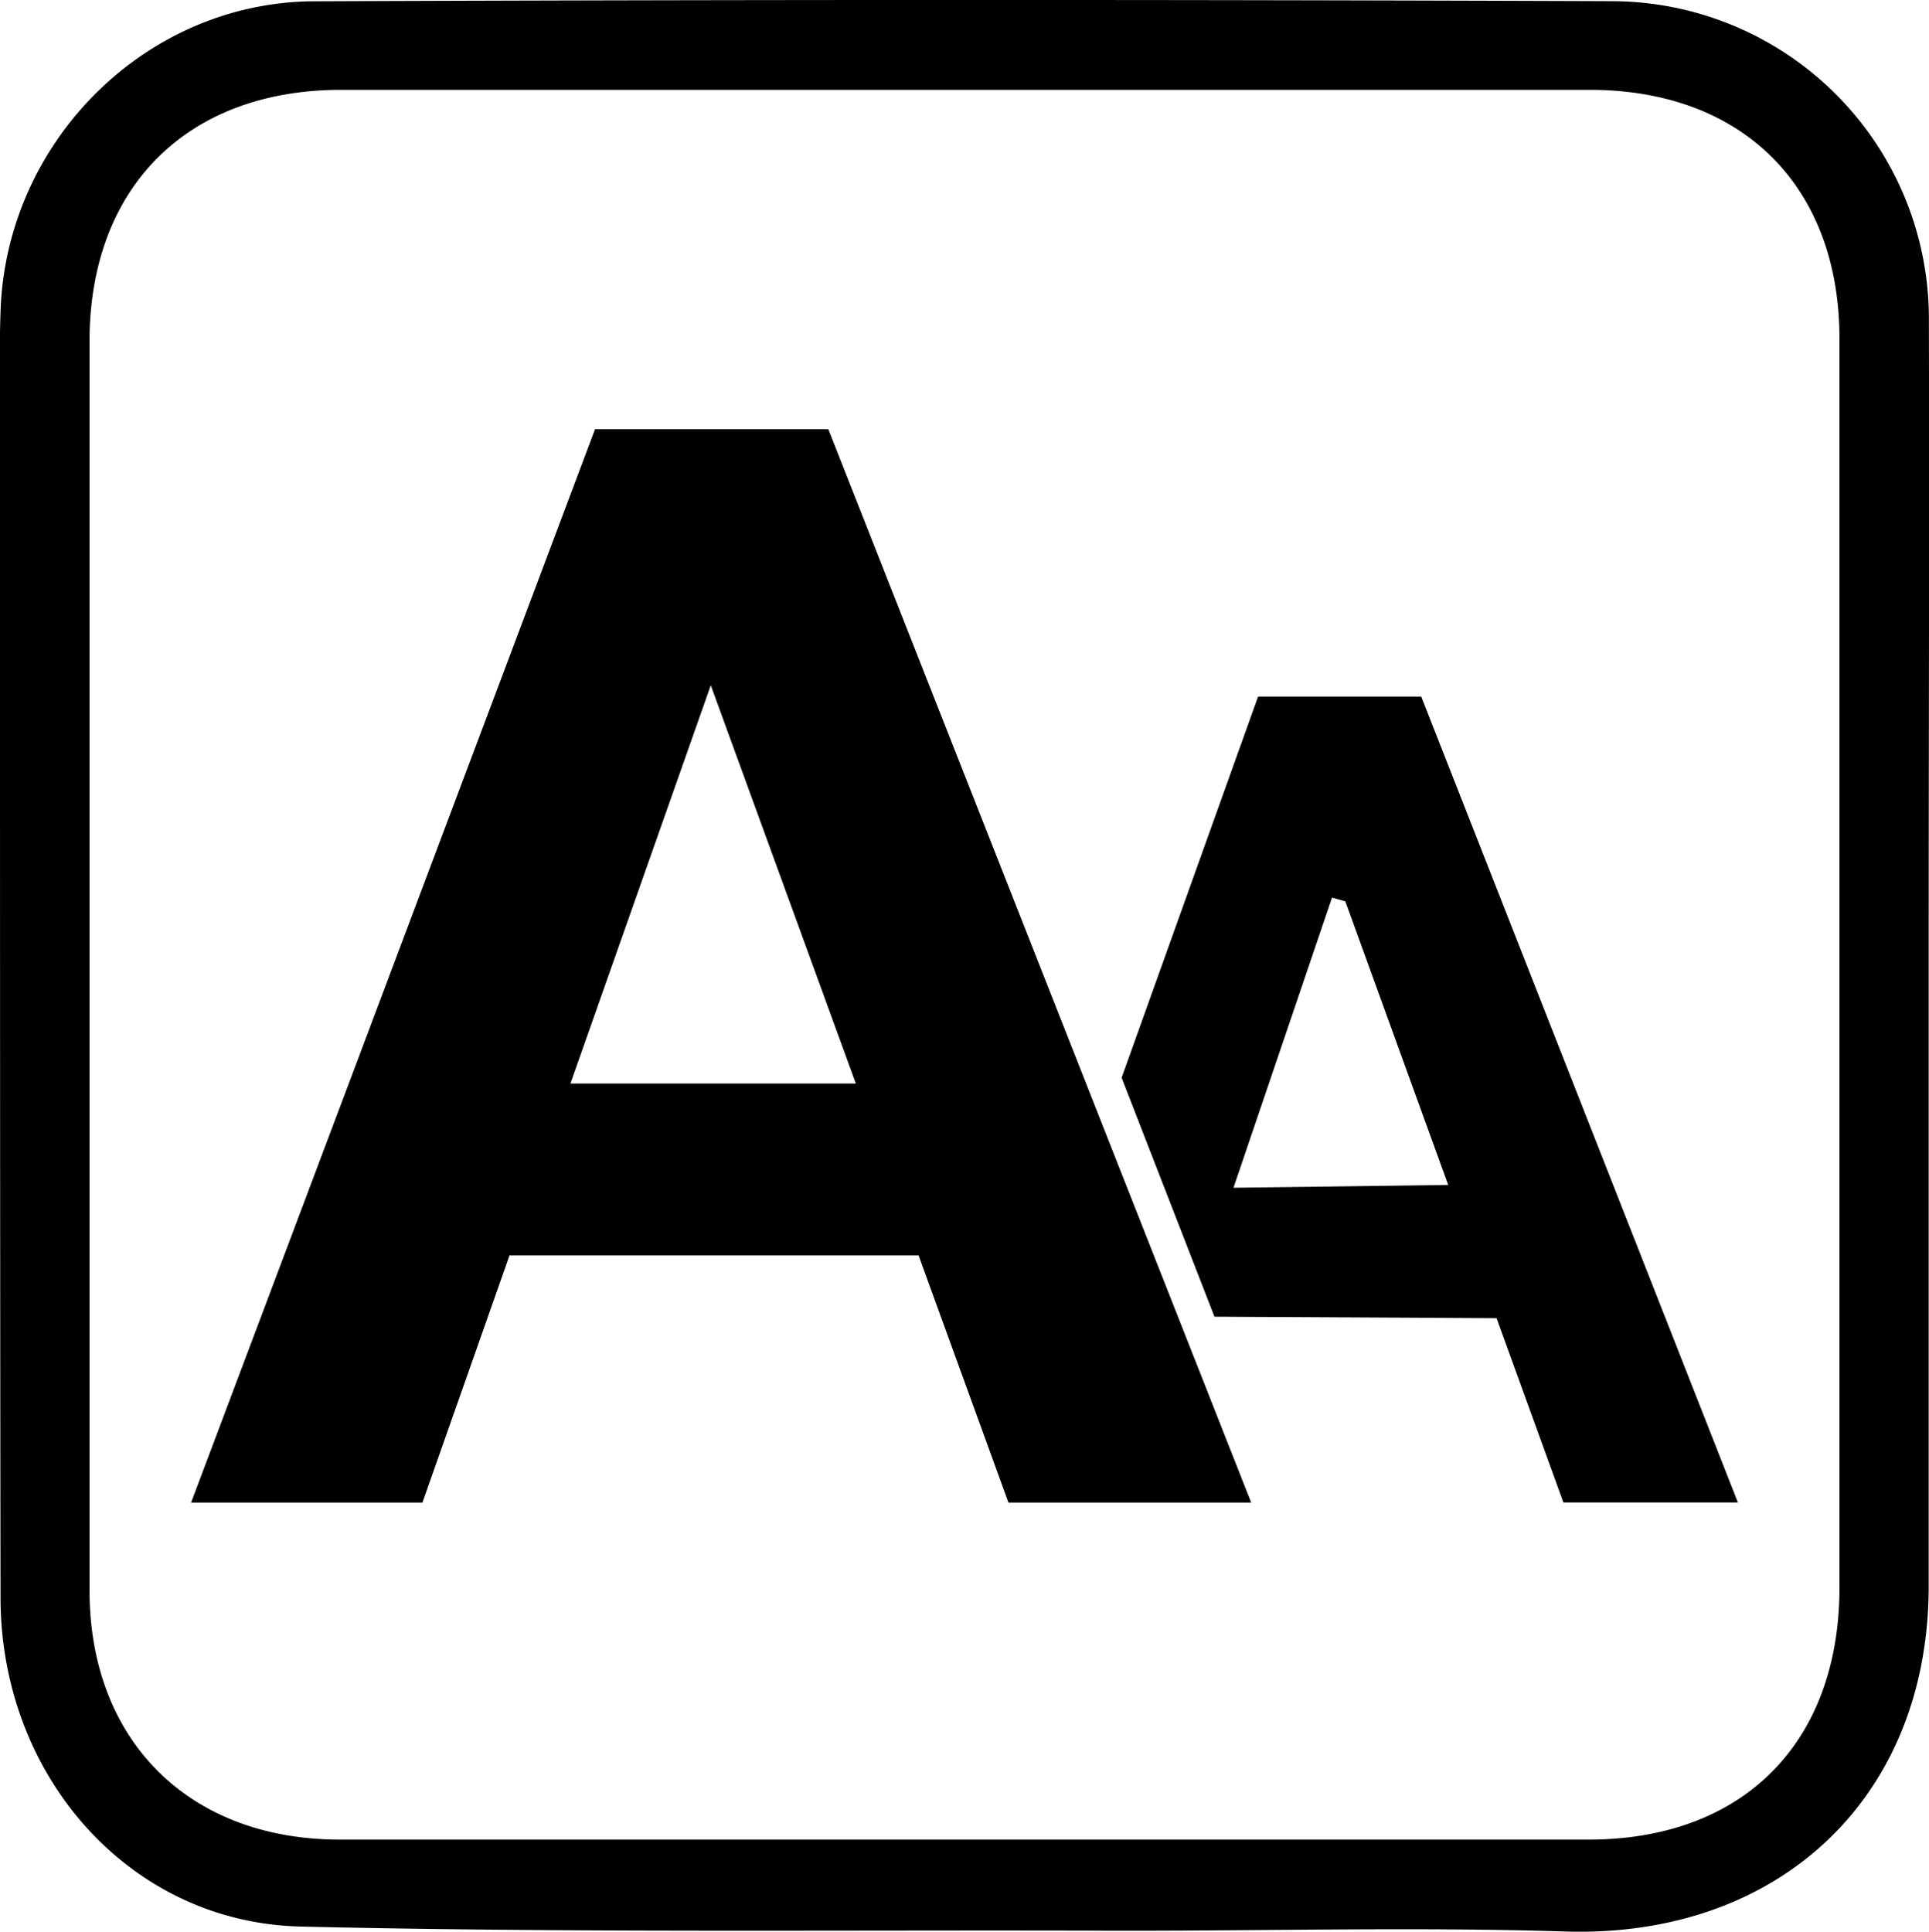 <svg xmlns="http://www.w3.org/2000/svg" viewBox="0 0 179.5 179.76"><g id="Layer_2" data-name="Layer 2"><g id="Layer_1-2" data-name="Layer 1"><path d="M179.47,89.47q0,29.07,0,58.13c0,19.75-14,32.76-33.82,32.14-14.73-.46-29.48,0-44.22-.08-24.49-.06-49,.2-73.47-.38C12.07,178.9.09,165.31.05,148.74,0,113.11,0,77.49,0,41.86c0-4.38-.1-8.76.06-13.13C.69,13.1,13.58.19,29.23.12Q89.59-.12,150,.11a29.56,29.56,0,0,1,29.49,29.74C179.54,49.72,179.47,69.6,179.47,89.47ZM89.85,8.36H31.75c-14.33,0-23.41,9.05-23.42,23.4q0,58.11,0,116.22c0,14,9.24,23.2,23.28,23.21q58.11,0,116.2,0c14.4,0,23.35-9,23.36-23.45V31.52c0-14.17-9-23.15-23.23-23.16Z"/><polygon points="104.37 100.29 117.07 64.82 132.25 64.82 161.72 139.82 145.48 139.82 125.19 83.88 123.95 83.53 114.78 110.53 142.31 110.17 145.48 122.7 113.01 122.53 104.37 100.29"/><path d="M77.08,39.94H55.37L17.78,139.83H39.31l8.1-23H85.48l8.36,23h22.59Zm-24,60.89L66.14,63.77l13.5,37.06Z"/></g></g></svg>